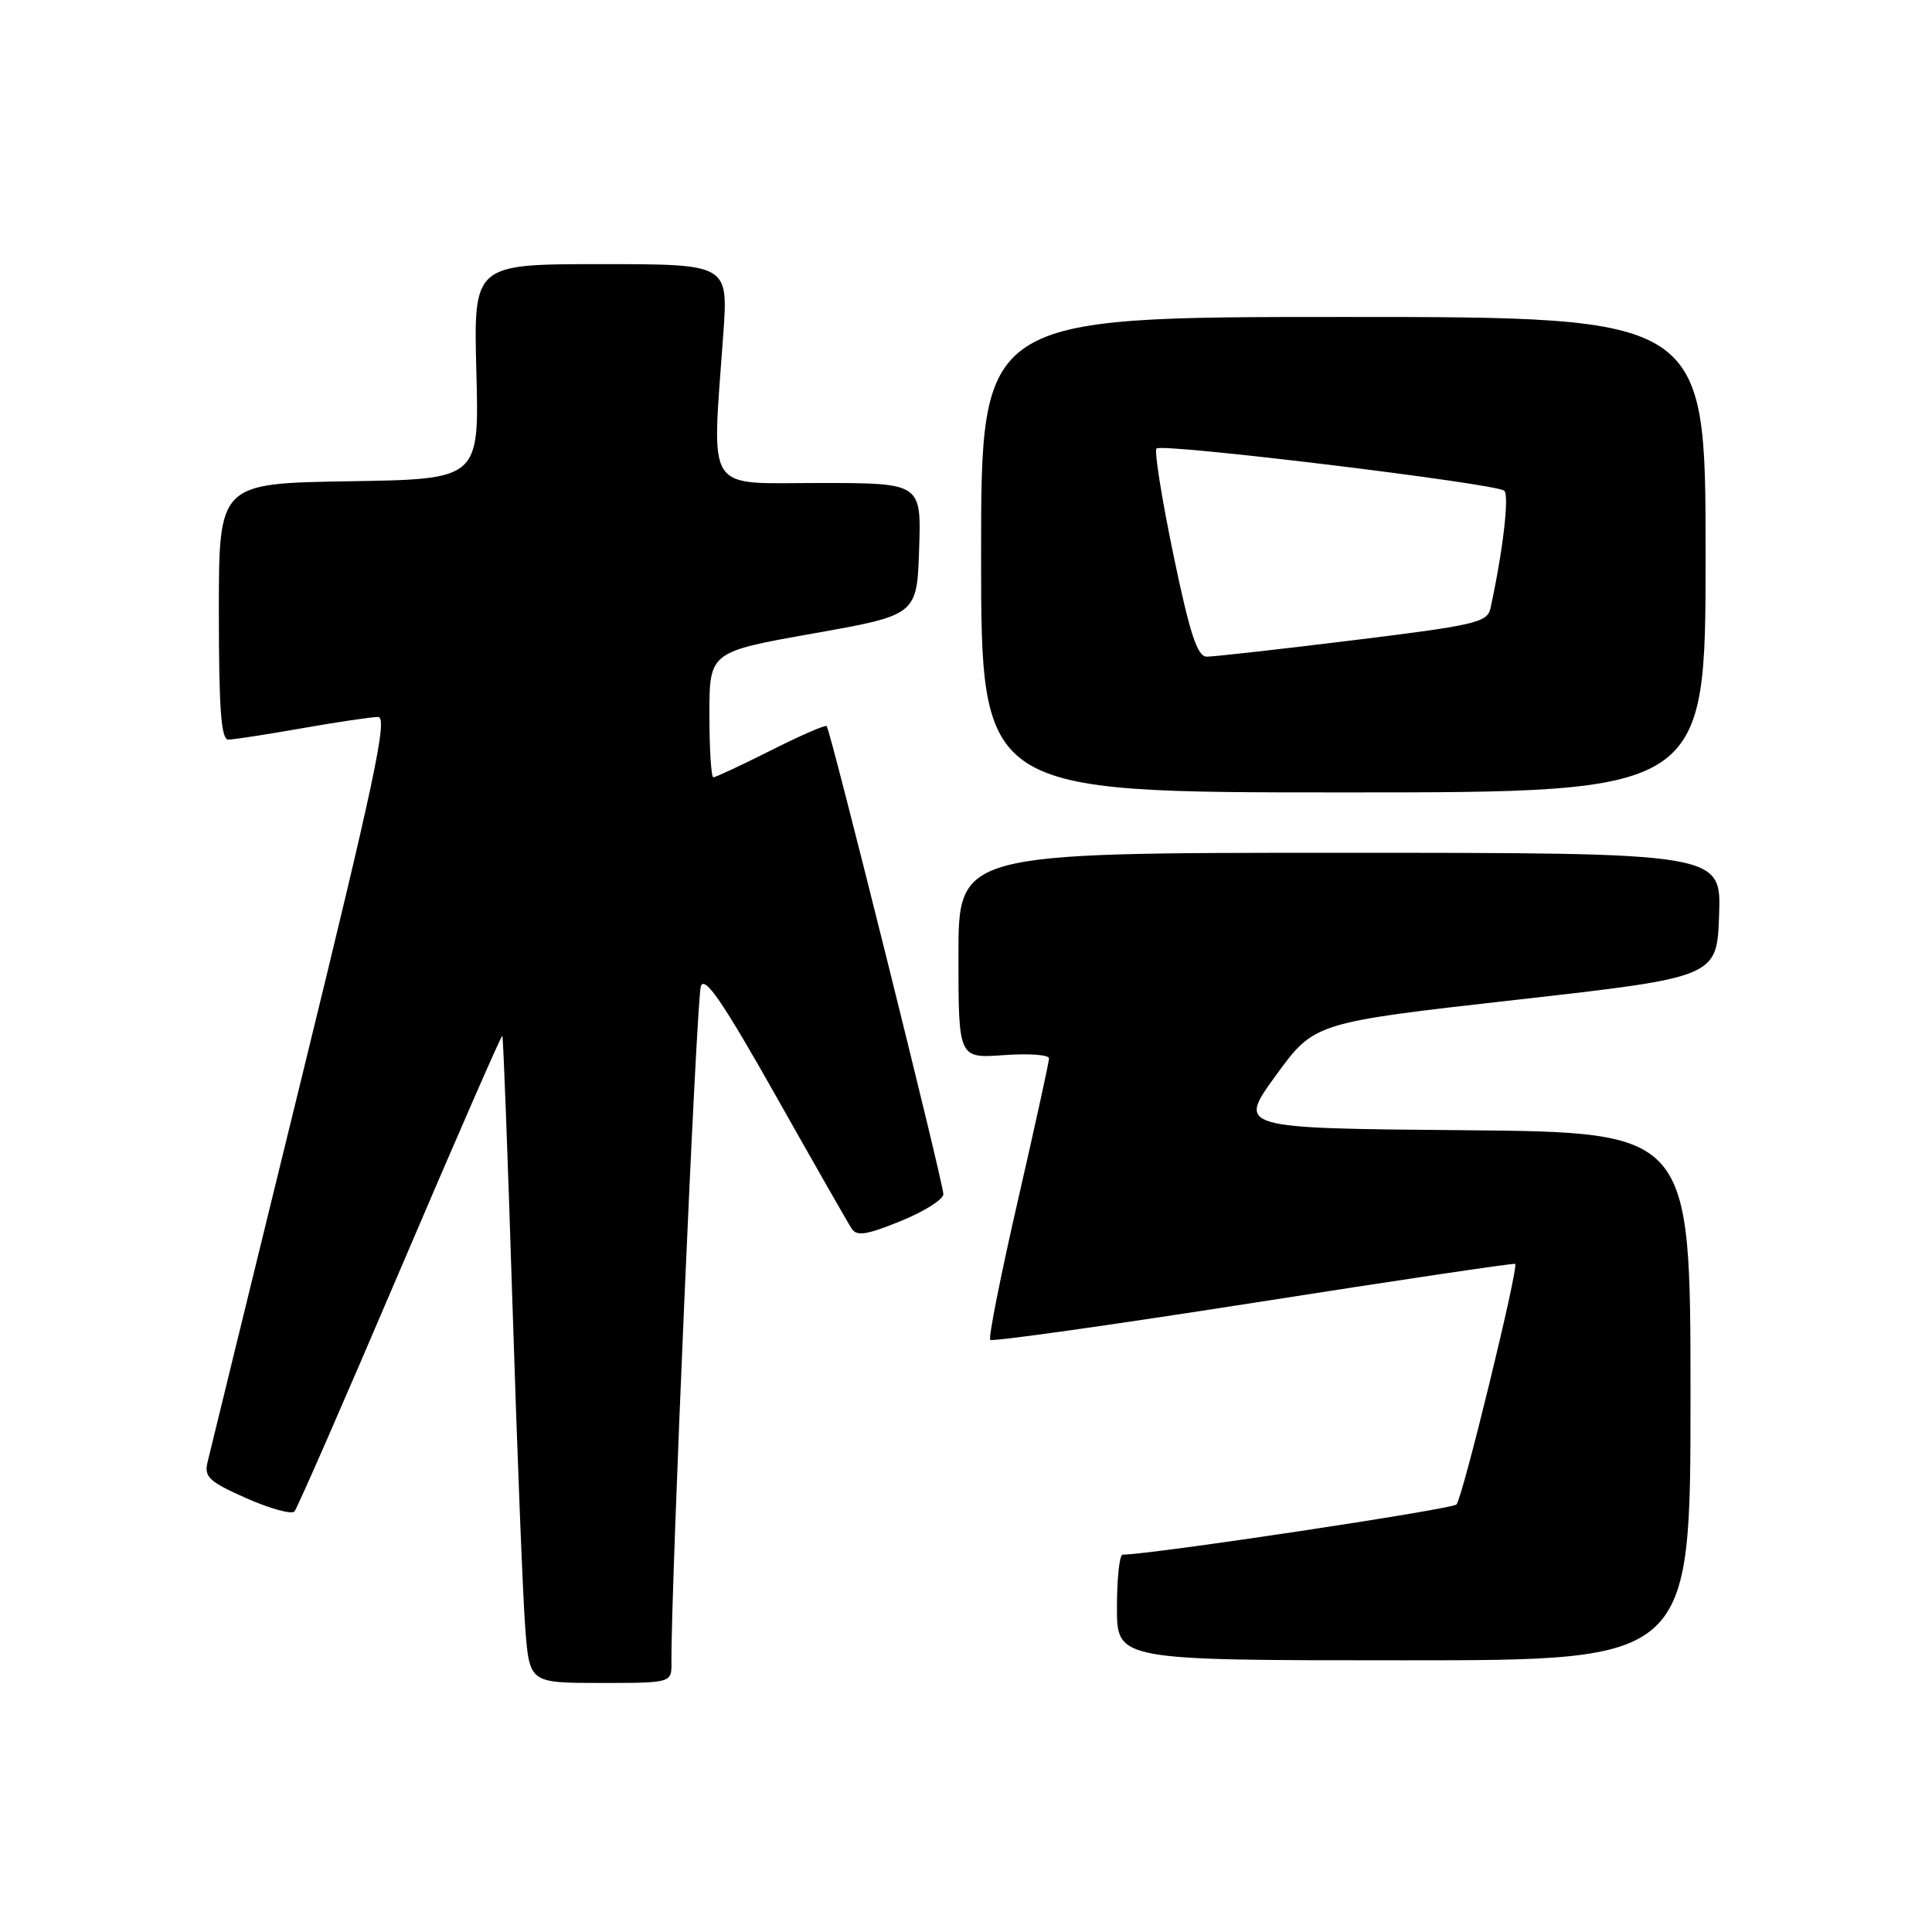 <?xml version="1.0" encoding="UTF-8" standalone="no"?>
<!DOCTYPE svg PUBLIC "-//W3C//DTD SVG 1.1//EN" "http://www.w3.org/Graphics/SVG/1.1/DTD/svg11.dtd" >
<svg xmlns="http://www.w3.org/2000/svg" xmlns:xlink="http://www.w3.org/1999/xlink" version="1.1" viewBox="0 0 256 256">
 <g >
 <path fill="currentColor"
d=" M 88.97 220.25 C 88.88 210.80 92.30 132.16 92.87 130.66 C 93.39 129.27 95.80 132.79 102.78 145.16 C 107.85 154.15 112.38 162.09 112.85 162.80 C 113.51 163.84 114.83 163.64 119.34 161.80 C 122.45 160.54 125.00 158.93 125.00 158.23 C 125.00 156.74 110.03 96.70 109.54 96.21 C 109.36 96.02 106.02 97.48 102.13 99.44 C 98.23 101.40 94.81 103.00 94.52 103.00 C 94.24 103.00 94.00 99.26 94.00 94.69 C 94.00 86.38 94.00 86.38 107.75 83.94 C 121.50 81.50 121.50 81.50 121.79 72.75 C 122.08 64.00 122.08 64.00 108.54 64.00 C 93.23 64.00 94.32 65.70 95.84 44.25 C 96.50 35.00 96.50 35.00 79.62 35.00 C 62.75 35.00 62.75 35.00 63.12 49.25 C 63.50 63.50 63.50 63.50 46.25 63.77 C 29.00 64.05 29.00 64.05 29.00 81.02 C 29.00 93.94 29.30 98.00 30.25 98.00 C 30.94 98.00 35.33 97.32 40.00 96.50 C 44.67 95.68 49.22 95.00 50.10 95.00 C 51.42 95.00 49.64 103.35 39.86 143.25 C 33.36 169.79 27.79 192.51 27.50 193.75 C 27.03 195.71 27.72 196.34 32.66 198.53 C 35.79 199.91 38.65 200.70 39.02 200.27 C 39.39 199.85 45.69 185.44 53.02 168.25 C 60.35 151.07 66.44 137.12 66.56 137.25 C 66.69 137.39 67.29 153.47 67.91 173.00 C 68.53 192.53 69.29 211.76 69.60 215.75 C 70.17 223.00 70.17 223.00 79.59 223.00 C 89.00 223.00 89.00 223.00 88.97 220.25 Z  M 224.00 185.01 C 224.00 150.03 224.00 150.03 193.98 149.76 C 163.97 149.50 163.97 149.50 169.06 142.50 C 174.15 135.50 174.15 135.50 200.83 132.49 C 227.50 129.48 227.50 129.48 227.79 121.24 C 228.08 113.00 228.08 113.00 177.54 113.00 C 127.00 113.00 127.00 113.00 127.00 126.62 C 127.00 140.24 127.00 140.24 133.00 139.81 C 136.30 139.57 139.00 139.76 139.00 140.24 C 139.00 140.72 137.14 149.20 134.87 159.09 C 132.60 168.98 130.95 177.29 131.21 177.54 C 131.47 177.80 147.17 175.59 166.09 172.63 C 185.02 169.66 200.62 167.34 200.77 167.47 C 201.26 167.90 193.80 198.48 192.99 199.35 C 192.39 199.99 152.58 205.98 148.75 206.00 C 148.34 206.00 148.00 209.15 148.00 213.00 C 148.00 220.00 148.00 220.00 186.00 220.00 C 224.00 220.00 224.00 220.00 224.00 185.01 Z  M 226.00 73.50 C 226.00 42.00 226.00 42.00 178.00 42.00 C 130.00 42.00 130.00 42.00 130.00 73.50 C 130.00 105.00 130.00 105.00 178.00 105.00 C 226.00 105.00 226.00 105.00 226.00 73.50 Z  M 155.48 73.50 C 153.94 66.07 152.93 59.74 153.24 59.43 C 153.97 58.69 198.23 64.07 199.32 65.02 C 200.01 65.63 199.15 73.01 197.50 80.58 C 197.09 82.48 195.55 82.84 179.27 84.84 C 169.50 86.04 160.78 87.02 159.90 87.01 C 158.65 87.00 157.67 84.03 155.48 73.50 Z "/>
</g>
</svg>